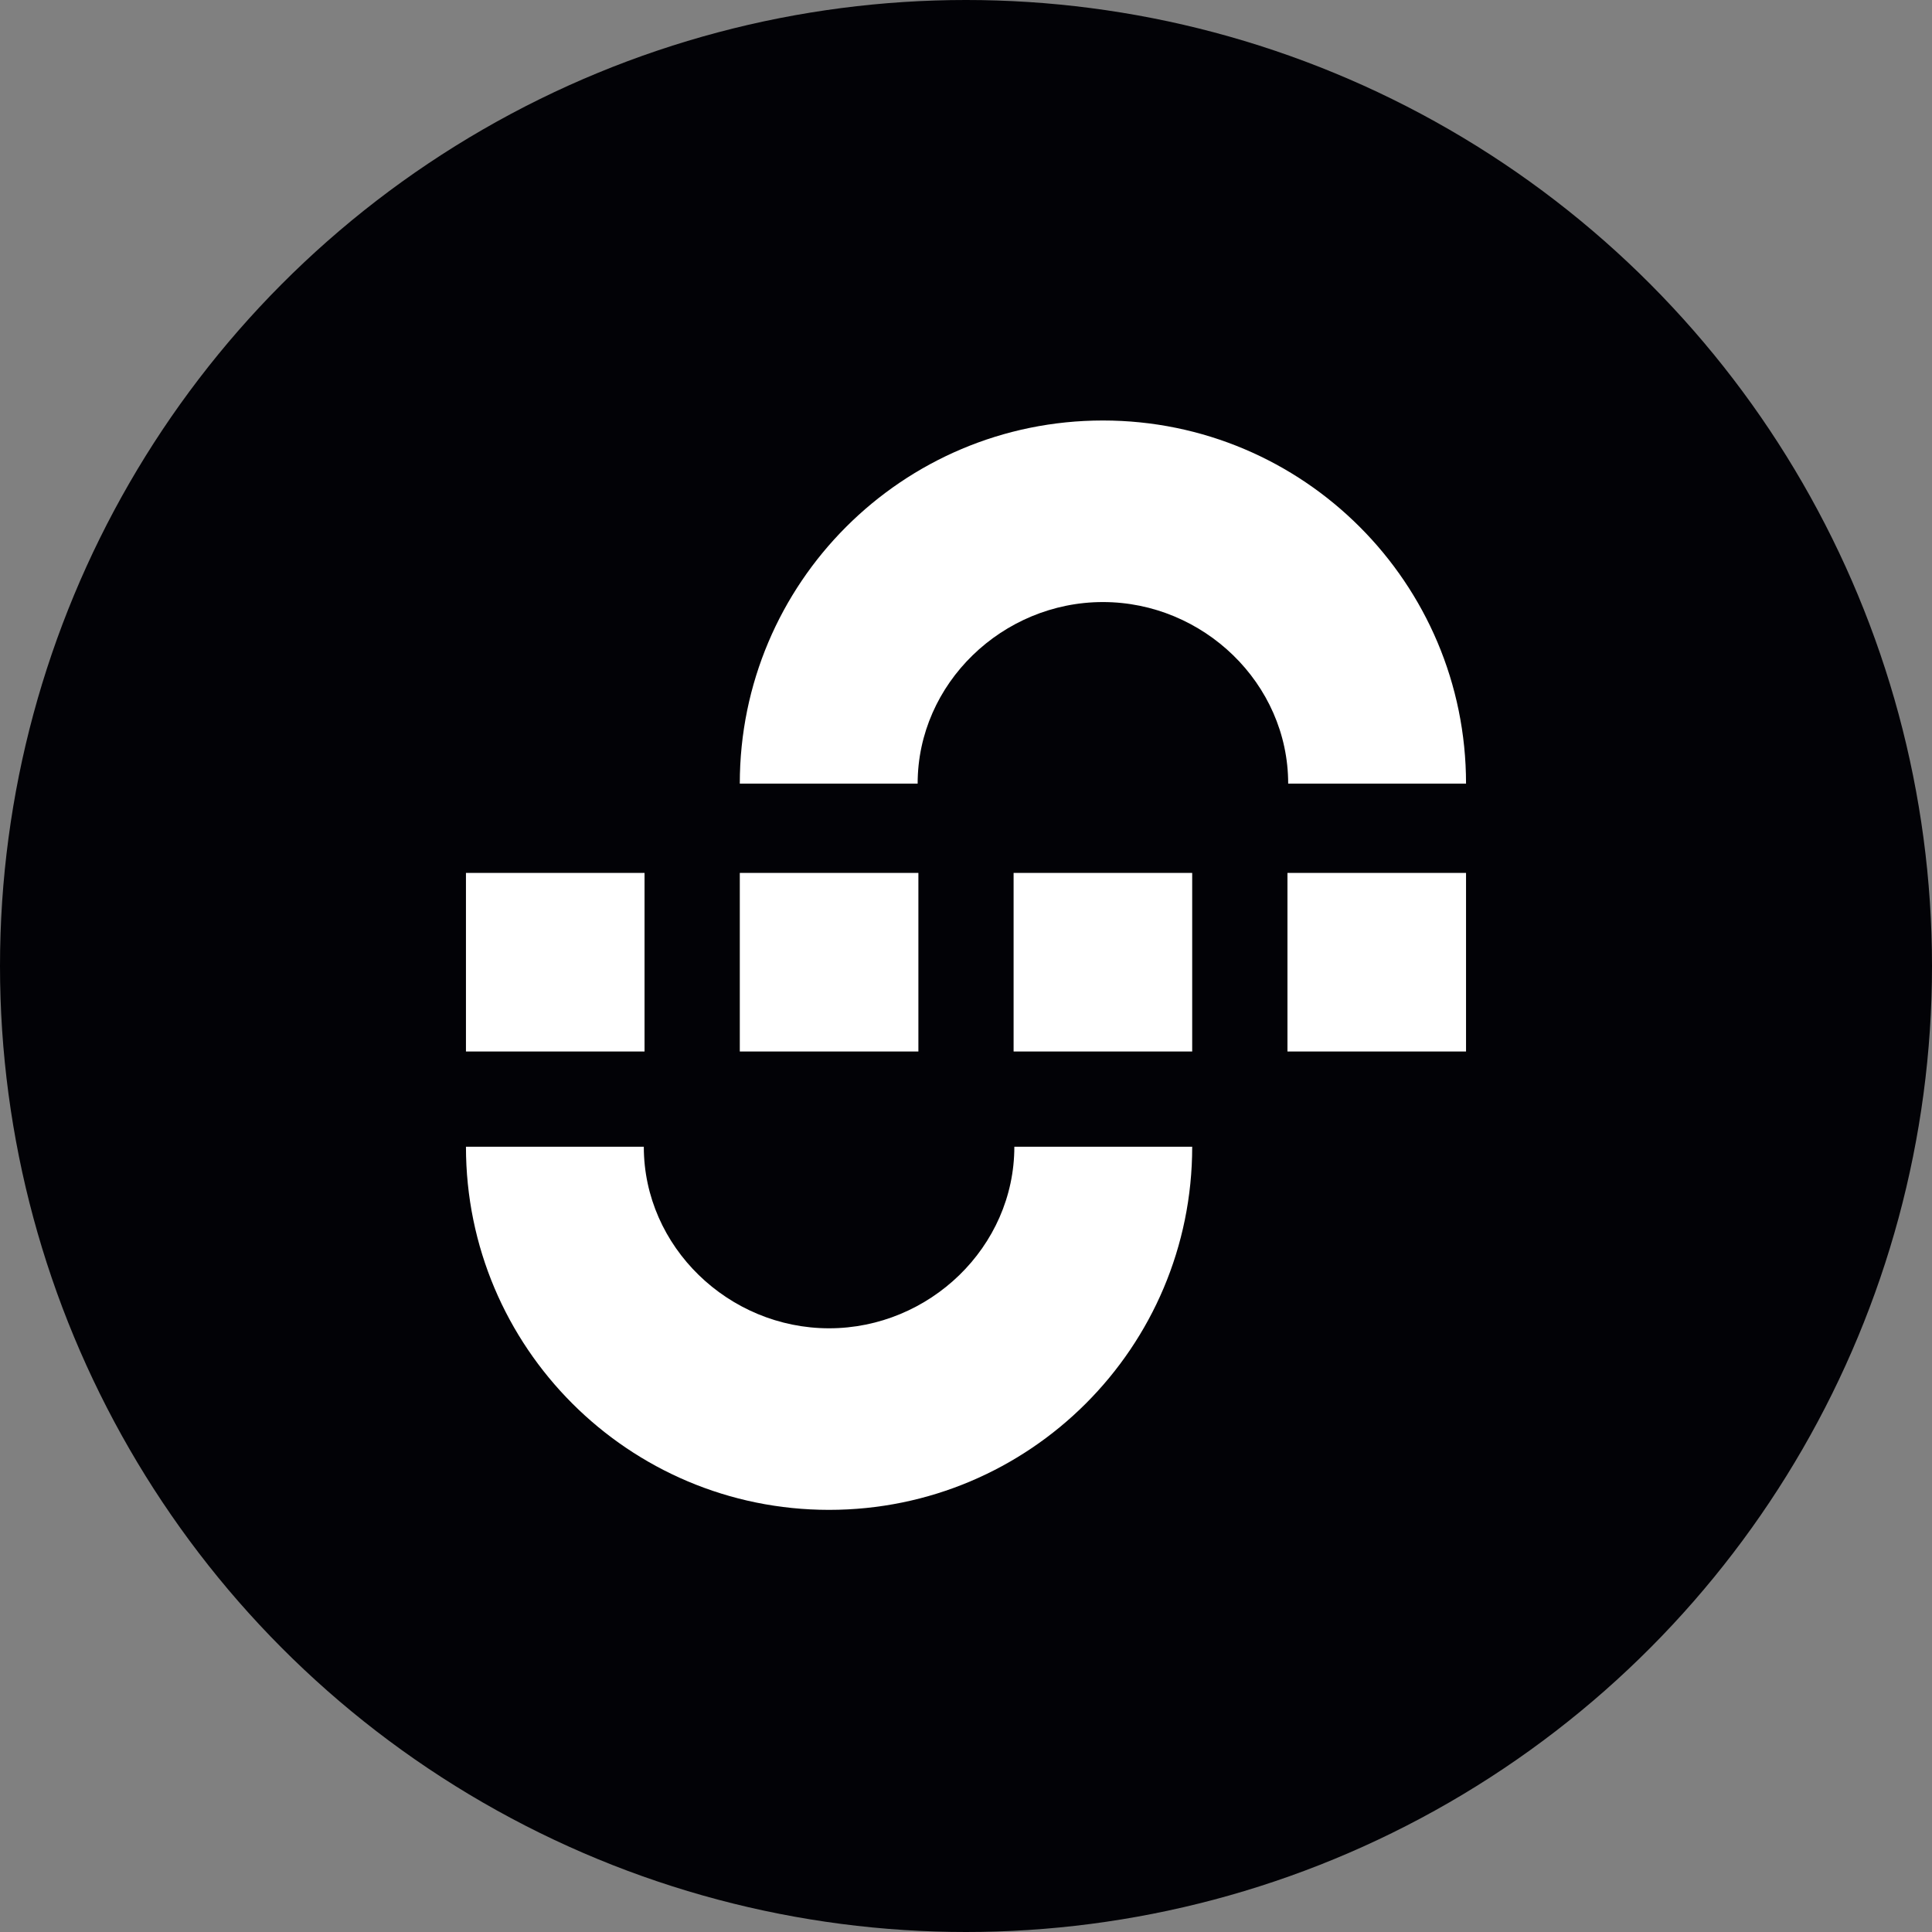 <svg width="400" height="400" viewBox="0 0 400 400" fill="none" xmlns="http://www.w3.org/2000/svg">
<rect x="0" y="0" width="400" height="400" fill="#808080" stroke="none"/>
<g clip-path="url(#clip0_222_211)">
<circle cx="200" cy="200" r="200" fill="#020206"/>
<path fill-rule="evenodd" clip-rule="evenodd" d="M246.832 237.42C246.832 278.941 213.172 312.601 171.651 312.601C130.13 312.601 96.471 278.941 96.471 237.42H133.294C133.294 258.18 150.891 275.01 171.651 275.01C192.412 275.01 210.009 258.18 210.009 237.42H246.832Z" fill="white"/>
<path d="M266.553 217.701H303.527V180.727H266.553V217.701Z" fill="white"/>
<path d="M246.83 180.727H209.855V217.701H246.83V180.727Z" fill="white"/>
<path d="M153.168 217.701H190.143V180.727H153.168V217.701Z" fill="white"/>
<path d="M133.445 180.727H96.471V217.701H133.445V180.727Z" fill="white"/>
<path fill-rule="evenodd" clip-rule="evenodd" d="M153.166 162.239C153.166 120.718 186.826 87.059 228.347 87.059C269.868 87.059 303.527 120.718 303.527 162.239H266.704C266.704 141.479 249.107 124.649 228.347 124.649C207.586 124.649 189.989 141.479 189.989 162.239H153.166Z" fill="white"/>
</g>
<defs>
<clipPath id="clip0_222_211">
<rect width="400" height="400" fill="white"/>
</clipPath>
</defs>
</svg>
